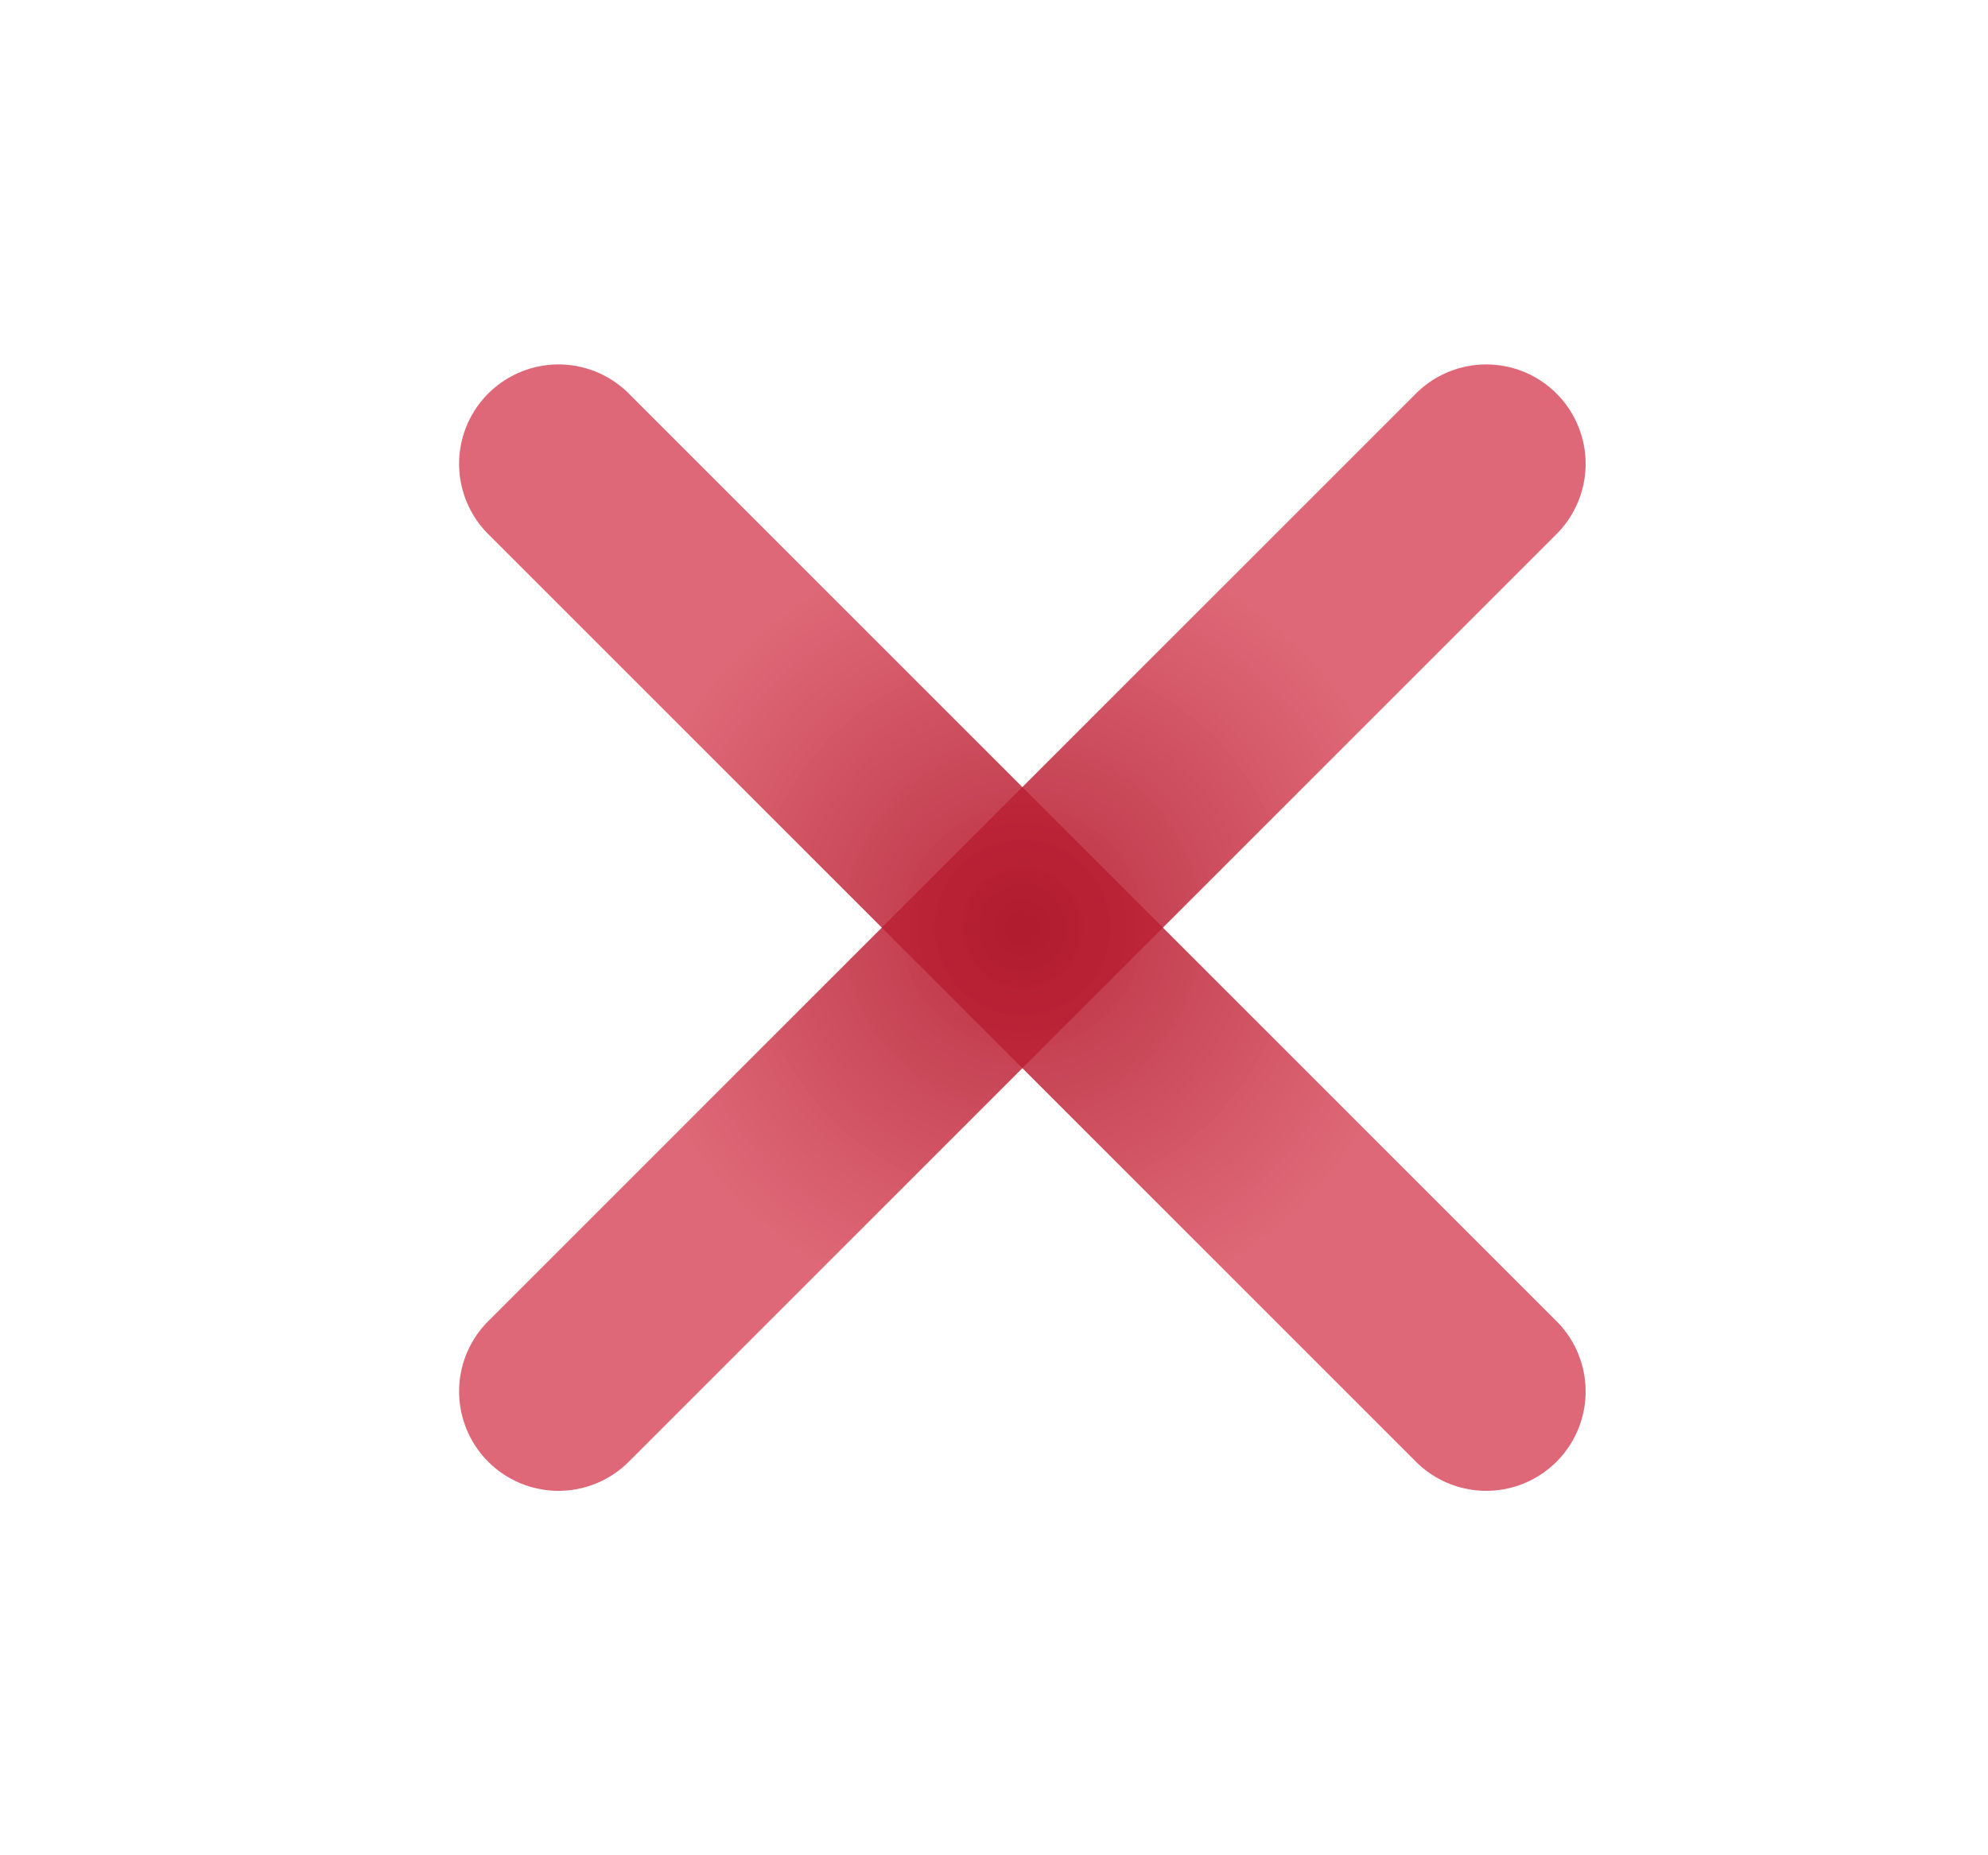 <svg width="15" height="14" viewBox="0 0 15 14" fill="none" xmlns="http://www.w3.org/2000/svg">
<path d="M11.214 3.5L4.214 10.5" stroke="url(#paint0_angular_122_13950)" stroke-width="1.5" stroke-linecap="round" stroke-linejoin="round"/>
<path d="M4.214 3.5L11.214 10.5" stroke="url(#paint1_angular_122_13950)" stroke-width="1.5" stroke-linecap="round" stroke-linejoin="round"/>
<defs>
<radialGradient id="paint0_angular_122_13950" cx="0" cy="0" r="1" gradientUnits="userSpaceOnUse" gradientTransform="translate(7.714 7) rotate(90) scale(3.5)">
<stop stop-color="#B0192C" stop-opacity="0.9"/>
<stop offset="0.86" stop-color="#D22E43" stop-opacity="0.72"/>
</radialGradient>
<radialGradient id="paint1_angular_122_13950" cx="0" cy="0" r="1" gradientUnits="userSpaceOnUse" gradientTransform="translate(7.714 7) rotate(90) scale(3.5)">
<stop stop-color="#B0192C" stop-opacity="0.9"/>
<stop offset="0.86" stop-color="#D22E43" stop-opacity="0.72"/>
</radialGradient>
</defs>
</svg>
